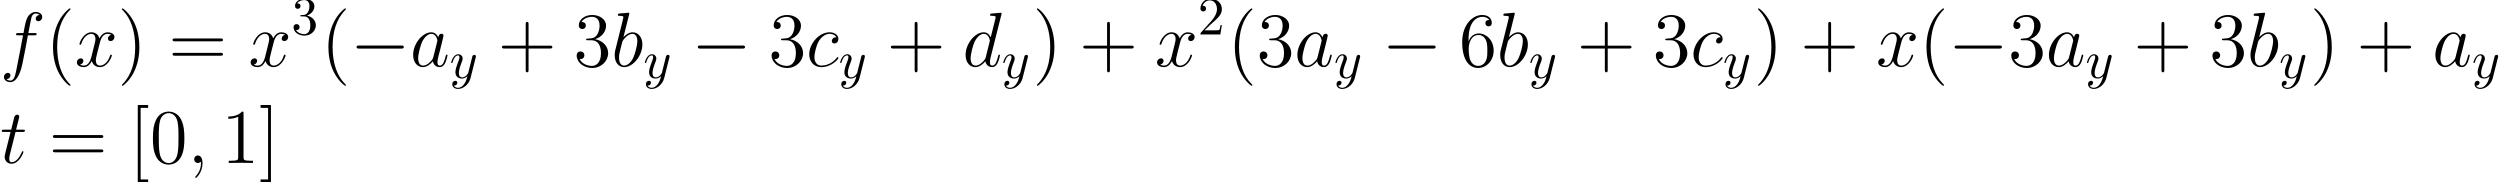 <?xml version='1.0' encoding='UTF-8'?>
<!-- This file was generated by dvisvgm 1.15.1 -->
<svg
	version="1.1" xmlns="http://www.w3.org/2000/svg" xmlns:xlink="http://www.w3.org/1999/xlink"
	width="524.382pt" height="38.223pt" viewBox="-0.165 -0.302 524.382 38.223" style="background-color: Window; fill: WindowText;" >
   <defs>
      <path d='M9.454 -3.3C9.698 -3.3 9.956 -3.3 9.956 -3.587S9.698 -3.873 9.454 -3.873H1.693C1.449 -3.873 1.191 -3.873 1.191 -3.587S1.449 -3.3 1.693 -3.3H9.454Z' id='g0-0'/>
      <path d='M4.842 -3.796C4.882 -3.935 4.882 -3.955 4.882 -4.025C4.882 -4.204 4.742 -4.294 4.593 -4.294C4.493 -4.294 4.334 -4.234 4.244 -4.085C4.224 -4.035 4.144 -3.726 4.105 -3.547C4.035 -3.288 3.965 -3.019 3.905 -2.75L3.457 -0.956C3.417 -0.807 2.989 -0.11 2.331 -0.11C1.823 -0.11 1.714 -0.548 1.714 -0.917C1.714 -1.375 1.883 -1.993 2.222 -2.869C2.381 -3.278 2.421 -3.387 2.421 -3.587C2.421 -4.035 2.102 -4.403 1.604 -4.403C0.658 -4.403 0.289 -2.959 0.289 -2.869C0.289 -2.77 0.389 -2.77 0.408 -2.77C0.508 -2.77 0.518 -2.79 0.568 -2.949C0.837 -3.885 1.235 -4.184 1.574 -4.184C1.654 -4.184 1.823 -4.184 1.823 -3.865C1.823 -3.616 1.724 -3.357 1.654 -3.168C1.255 -2.112 1.076 -1.544 1.076 -1.076C1.076 -0.189 1.704 0.11 2.291 0.11C2.68 0.11 3.019 -0.06 3.298 -0.339C3.168 0.179 3.049 0.667 2.65 1.196C2.391 1.534 2.012 1.823 1.554 1.823C1.415 1.823 0.966 1.793 0.797 1.405C0.956 1.405 1.086 1.405 1.225 1.285C1.325 1.196 1.425 1.066 1.425 0.877C1.425 0.568 1.156 0.528 1.056 0.528C0.827 0.528 0.498 0.687 0.498 1.176C0.498 1.674 0.936 2.042 1.554 2.042C2.58 2.042 3.606 1.136 3.885 0.01L4.842 -3.796Z' id='g3-121'/>
      <path d='M1.265 -0.767L2.321 -1.793C3.875 -3.168 4.473 -3.706 4.473 -4.702C4.473 -5.838 3.577 -6.635 2.361 -6.635C1.235 -6.635 0.498 -5.719 0.498 -4.832C0.498 -4.274 0.996 -4.274 1.026 -4.274C1.196 -4.274 1.544 -4.394 1.544 -4.802C1.544 -5.061 1.365 -5.32 1.016 -5.32C0.936 -5.32 0.917 -5.32 0.887 -5.31C1.116 -5.958 1.654 -6.326 2.232 -6.326C3.138 -6.326 3.567 -5.519 3.567 -4.702C3.567 -3.905 3.068 -3.118 2.521 -2.501L0.608 -0.369C0.498 -0.259 0.498 -0.239 0.498 0H4.194L4.473 -1.734H4.224C4.174 -1.435 4.105 -0.996 4.005 -0.847C3.935 -0.767 3.278 -0.767 3.059 -0.767H1.265Z' id='g4-50'/>
      <path d='M2.889 -3.507C3.706 -3.776 4.284 -4.473 4.284 -5.26C4.284 -6.077 3.407 -6.635 2.451 -6.635C1.445 -6.635 0.687 -6.037 0.687 -5.28C0.687 -4.951 0.907 -4.762 1.196 -4.762C1.504 -4.762 1.704 -4.981 1.704 -5.27C1.704 -5.768 1.235 -5.768 1.086 -5.768C1.395 -6.257 2.052 -6.386 2.411 -6.386C2.819 -6.386 3.367 -6.167 3.367 -5.27C3.367 -5.151 3.347 -4.573 3.088 -4.135C2.79 -3.656 2.451 -3.626 2.202 -3.616C2.122 -3.606 1.883 -3.587 1.813 -3.587C1.734 -3.577 1.664 -3.567 1.664 -3.467C1.664 -3.357 1.734 -3.357 1.903 -3.357H2.341C3.158 -3.357 3.527 -2.68 3.527 -1.704C3.527 -0.349 2.839 -0.06 2.401 -0.06C1.973 -0.06 1.225 -0.229 0.877 -0.817C1.225 -0.767 1.534 -0.986 1.534 -1.365C1.534 -1.724 1.265 -1.923 0.976 -1.923C0.737 -1.923 0.418 -1.783 0.418 -1.345C0.418 -0.438 1.345 0.219 2.431 0.219C3.646 0.219 4.553 -0.687 4.553 -1.704C4.553 -2.521 3.925 -3.298 2.889 -3.507Z' id='g4-51'/>
      <path d='M4.663 3.486C4.663 3.443 4.663 3.414 4.419 3.171C2.984 1.722 2.181 -0.646 2.181 -3.572C2.181 -6.355 2.855 -8.751 4.519 -10.444C4.663 -10.573 4.663 -10.602 4.663 -10.645C4.663 -10.731 4.591 -10.76 4.533 -10.76C4.347 -10.76 3.171 -9.727 2.468 -8.321C1.736 -6.872 1.406 -5.337 1.406 -3.572C1.406 -2.295 1.607 -0.588 2.353 0.947C3.199 2.668 4.376 3.601 4.533 3.601C4.591 3.601 4.663 3.572 4.663 3.486Z' id='g2-40'/>
      <path d='M4.046 -3.572C4.046 -4.663 3.902 -6.441 3.099 -8.106C2.252 -9.827 1.076 -10.76 0.918 -10.76C0.861 -10.76 0.789 -10.731 0.789 -10.645C0.789 -10.602 0.789 -10.573 1.033 -10.329C2.468 -8.88 3.271 -6.513 3.271 -3.587C3.271 -0.803 2.597 1.592 0.933 3.285C0.789 3.414 0.789 3.443 0.789 3.486C0.789 3.572 0.861 3.601 0.918 3.601C1.105 3.601 2.281 2.568 2.984 1.162C3.716 -0.301 4.046 -1.851 4.046 -3.572Z' id='g2-41'/>
      <path d='M5.724 -3.314H9.684C9.885 -3.314 10.143 -3.314 10.143 -3.572C10.143 -3.845 9.899 -3.845 9.684 -3.845H5.724V-7.804C5.724 -8.005 5.724 -8.263 5.466 -8.263C5.193 -8.263 5.193 -8.02 5.193 -7.804V-3.845H1.234C1.033 -3.845 0.775 -3.845 0.775 -3.587C0.775 -3.314 1.019 -3.314 1.234 -3.314H5.193V0.646C5.193 0.846 5.193 1.105 5.452 1.105C5.724 1.105 5.724 0.861 5.724 0.646V-3.314Z' id='g2-43'/>
      <path d='M6.427 -4.591C6.427 -5.782 6.355 -6.944 5.839 -8.034C5.251 -9.225 4.218 -9.54 3.515 -9.54C2.683 -9.54 1.664 -9.124 1.133 -7.933C0.732 -7.03 0.588 -6.14 0.588 -4.591C0.588 -3.199 0.689 -2.152 1.205 -1.133C1.765 -0.043 2.754 0.301 3.5 0.301C4.749 0.301 5.466 -0.445 5.882 -1.277C6.398 -2.353 6.427 -3.759 6.427 -4.591ZM3.5 0.014C3.041 0.014 2.109 -0.244 1.836 -1.808C1.679 -2.668 1.679 -3.759 1.679 -4.763C1.679 -5.939 1.679 -7.001 1.908 -7.847C2.152 -8.809 2.884 -9.253 3.5 -9.253C4.046 -9.253 4.878 -8.923 5.15 -7.69C5.337 -6.872 5.337 -5.738 5.337 -4.763C5.337 -3.802 5.337 -2.711 5.179 -1.836C4.906 -0.258 4.003 0.014 3.5 0.014Z' id='g2-48'/>
      <path d='M4.132 -9.196C4.132 -9.526 4.132 -9.54 3.845 -9.54C3.5 -9.153 2.783 -8.622 1.306 -8.622V-8.206C1.635 -8.206 2.353 -8.206 3.142 -8.579V-1.105C3.142 -0.588 3.099 -0.416 1.836 -0.416H1.392V0C1.779 -0.029 3.171 -0.029 3.644 -0.029S5.495 -0.029 5.882 0V-0.416H5.437C4.175 -0.416 4.132 -0.588 4.132 -1.105V-9.196Z' id='g2-49'/>
      <path d='M2.64 -5.15C2.396 -5.136 2.338 -5.122 2.338 -4.992C2.338 -4.849 2.41 -4.849 2.668 -4.849H3.328C4.548 -4.849 5.093 -3.845 5.093 -2.468C5.093 -0.588 4.117 -0.086 3.414 -0.086C2.726 -0.086 1.549 -0.416 1.133 -1.363C1.592 -1.291 2.008 -1.549 2.008 -2.066C2.008 -2.482 1.707 -2.769 1.306 -2.769C0.961 -2.769 0.588 -2.568 0.588 -2.023C0.588 -0.746 1.865 0.301 3.457 0.301C5.165 0.301 6.427 -1.004 6.427 -2.453C6.427 -3.773 5.365 -4.806 3.988 -5.05C5.236 -5.409 6.04 -6.456 6.04 -7.575C6.04 -8.708 4.863 -9.54 3.472 -9.54C2.037 -9.54 0.976 -8.665 0.976 -7.618C0.976 -7.044 1.42 -6.929 1.635 -6.929C1.937 -6.929 2.281 -7.144 2.281 -7.575C2.281 -8.034 1.937 -8.235 1.621 -8.235C1.535 -8.235 1.506 -8.235 1.463 -8.22C2.008 -9.196 3.357 -9.196 3.429 -9.196C3.902 -9.196 4.835 -8.981 4.835 -7.575C4.835 -7.302 4.792 -6.499 4.376 -5.882C3.945 -5.251 3.457 -5.208 3.07 -5.193L2.64 -5.15Z' id='g2-51'/>
      <path d='M1.765 -4.992C1.765 -8.622 3.529 -9.196 4.304 -9.196C4.82 -9.196 5.337 -9.038 5.609 -8.608C5.437 -8.608 4.892 -8.608 4.892 -8.02C4.892 -7.704 5.107 -7.431 5.48 -7.431C5.839 -7.431 6.083 -7.647 6.083 -8.063C6.083 -8.809 5.538 -9.54 4.29 -9.54C2.482 -9.54 0.588 -7.69 0.588 -4.533C0.588 -0.588 2.31 0.301 3.529 0.301C5.093 0.301 6.427 -1.062 6.427 -2.927C6.427 -4.835 5.093 -6.111 3.658 -6.111C2.381 -6.111 1.908 -5.007 1.765 -4.605V-4.992ZM3.529 -0.086C2.625 -0.086 2.195 -0.889 2.066 -1.191C1.937 -1.564 1.793 -2.267 1.793 -3.271C1.793 -4.404 2.31 -5.825 3.601 -5.825C4.39 -5.825 4.806 -5.294 5.021 -4.806C5.251 -4.275 5.251 -3.558 5.251 -2.941C5.251 -2.209 5.251 -1.564 4.978 -1.019C4.619 -0.33 4.103 -0.086 3.529 -0.086Z' id='g2-54'/>
      <path d='M9.684 -4.648C9.885 -4.648 10.143 -4.648 10.143 -4.906C10.143 -5.179 9.899 -5.179 9.684 -5.179H1.234C1.033 -5.179 0.775 -5.179 0.775 -4.921C0.775 -4.648 1.019 -4.648 1.234 -4.648H9.684ZM9.684 -1.98C9.885 -1.98 10.143 -1.98 10.143 -2.238C10.143 -2.511 9.899 -2.511 9.684 -2.511H1.234C1.033 -2.511 0.775 -2.511 0.775 -2.252C0.775 -1.98 1.019 -1.98 1.234 -1.98H9.684Z' id='g2-61'/>
      <path d='M3.587 3.587V3.056H2.195V-10.229H3.587V-10.76H1.664V3.587H3.587Z' id='g2-91'/>
      <path d='M2.224 -10.76H0.301V-10.229H1.693V3.056H0.301V3.587H2.224V-10.76Z' id='g2-93'/>
      <path d='M2.798 0.057C2.798 -0.775 2.525 -1.392 1.937 -1.392C1.478 -1.392 1.248 -1.019 1.248 -0.703S1.463 0 1.951 0C2.138 0 2.295 -0.057 2.425 -0.187C2.453 -0.215 2.468 -0.215 2.482 -0.215C2.511 -0.215 2.511 -0.014 2.511 0.057C2.511 0.531 2.425 1.463 1.592 2.396C1.435 2.568 1.435 2.597 1.435 2.625C1.435 2.697 1.506 2.769 1.578 2.769C1.693 2.769 2.798 1.707 2.798 0.057Z' id='g1-59'/>
      <path d='M4.318 -1.707C4.246 -1.463 4.246 -1.435 4.046 -1.162C3.73 -0.76 3.099 -0.143 2.425 -0.143C1.836 -0.143 1.506 -0.674 1.506 -1.521C1.506 -2.31 1.951 -3.917 2.224 -4.519C2.711 -5.523 3.386 -6.04 3.945 -6.04C4.892 -6.04 5.079 -4.863 5.079 -4.749C5.079 -4.734 5.036 -4.548 5.021 -4.519L4.318 -1.707ZM5.236 -5.38C5.079 -5.753 4.691 -6.327 3.945 -6.327C2.324 -6.327 0.574 -4.232 0.574 -2.109C0.574 -0.689 1.406 0.143 2.381 0.143C3.171 0.143 3.845 -0.473 4.246 -0.947C4.39 -0.1 5.064 0.143 5.495 0.143S6.269 -0.115 6.528 -0.631C6.757 -1.119 6.958 -1.994 6.958 -2.052C6.958 -2.123 6.901 -2.181 6.814 -2.181C6.685 -2.181 6.671 -2.109 6.614 -1.894C6.398 -1.047 6.126 -0.143 5.538 -0.143C5.122 -0.143 5.093 -0.516 5.093 -0.803C5.093 -1.133 5.136 -1.291 5.265 -1.851C5.365 -2.209 5.437 -2.525 5.552 -2.941C6.083 -5.093 6.212 -5.609 6.212 -5.695C6.212 -5.896 6.054 -6.054 5.839 -6.054C5.38 -6.054 5.265 -5.552 5.236 -5.38Z' id='g1-97'/>
      <path d='M3.314 -9.598C3.328 -9.655 3.357 -9.741 3.357 -9.813C3.357 -9.956 3.214 -9.956 3.185 -9.956C3.171 -9.956 2.654 -9.913 2.396 -9.885C2.152 -9.87 1.937 -9.841 1.679 -9.827C1.334 -9.798 1.234 -9.784 1.234 -9.526C1.234 -9.382 1.377 -9.382 1.521 -9.382C2.252 -9.382 2.252 -9.253 2.252 -9.11C2.252 -9.009 2.138 -8.593 2.08 -8.335L1.736 -6.958C1.592 -6.384 0.775 -3.127 0.717 -2.869C0.646 -2.511 0.646 -2.267 0.646 -2.08C0.646 -0.617 1.463 0.143 2.396 0.143C4.06 0.143 5.782 -1.994 5.782 -4.074C5.782 -5.394 5.036 -6.327 3.96 -6.327C3.214 -6.327 2.539 -5.71 2.267 -5.423L3.314 -9.598ZM2.41 -0.143C1.951 -0.143 1.449 -0.488 1.449 -1.607C1.449 -2.08 1.492 -2.353 1.75 -3.357C1.793 -3.544 2.023 -4.462 2.08 -4.648C2.109 -4.763 2.955 -6.04 3.931 -6.04C4.562 -6.04 4.849 -5.409 4.849 -4.663C4.849 -3.974 4.447 -2.353 4.089 -1.607C3.73 -0.832 3.07 -0.143 2.41 -0.143Z' id='g1-98'/>
      <path d='M5.609 -5.394C5.337 -5.394 5.208 -5.394 5.007 -5.222C4.921 -5.15 4.763 -4.935 4.763 -4.706C4.763 -4.419 4.978 -4.246 5.251 -4.246C5.595 -4.246 5.982 -4.533 5.982 -5.107C5.982 -5.796 5.322 -6.327 4.333 -6.327C2.453 -6.327 0.574 -4.275 0.574 -2.238C0.574 -0.99 1.349 0.143 2.812 0.143C4.763 0.143 5.997 -1.377 5.997 -1.564C5.997 -1.65 5.911 -1.722 5.853 -1.722C5.81 -1.722 5.796 -1.707 5.667 -1.578C4.749 -0.359 3.386 -0.143 2.841 -0.143C1.851 -0.143 1.535 -1.004 1.535 -1.722C1.535 -2.224 1.779 -3.615 2.295 -4.591C2.668 -5.265 3.443 -6.04 4.347 -6.04C4.533 -6.04 5.322 -6.011 5.609 -5.394Z' id='g1-99'/>
      <path d='M7.216 -9.598C7.23 -9.655 7.259 -9.741 7.259 -9.813C7.259 -9.956 7.116 -9.956 7.087 -9.956C7.073 -9.956 6.37 -9.899 6.298 -9.885C6.054 -9.87 5.839 -9.841 5.581 -9.827C5.222 -9.798 5.122 -9.784 5.122 -9.526C5.122 -9.382 5.236 -9.382 5.437 -9.382C6.14 -9.382 6.155 -9.253 6.155 -9.11C6.155 -9.024 6.126 -8.909 6.111 -8.866L5.236 -5.38C5.079 -5.753 4.691 -6.327 3.945 -6.327C2.324 -6.327 0.574 -4.232 0.574 -2.109C0.574 -0.689 1.406 0.143 2.381 0.143C3.171 0.143 3.845 -0.473 4.246 -0.947C4.39 -0.1 5.064 0.143 5.495 0.143S6.269 -0.115 6.528 -0.631C6.757 -1.119 6.958 -1.994 6.958 -2.052C6.958 -2.123 6.901 -2.181 6.814 -2.181C6.685 -2.181 6.671 -2.109 6.614 -1.894C6.398 -1.047 6.126 -0.143 5.538 -0.143C5.122 -0.143 5.093 -0.516 5.093 -0.803C5.093 -0.861 5.093 -1.162 5.193 -1.564L7.216 -9.598ZM4.318 -1.707C4.246 -1.463 4.246 -1.435 4.046 -1.162C3.73 -0.76 3.099 -0.143 2.425 -0.143C1.836 -0.143 1.506 -0.674 1.506 -1.521C1.506 -2.31 1.951 -3.917 2.224 -4.519C2.711 -5.523 3.386 -6.04 3.945 -6.04C4.892 -6.04 5.079 -4.863 5.079 -4.749C5.079 -4.734 5.036 -4.548 5.021 -4.519L4.318 -1.707Z' id='g1-100'/>
      <path d='M6.398 -5.767C6.685 -5.767 6.8 -5.767 6.8 -6.04C6.8 -6.183 6.685 -6.183 6.427 -6.183H5.265C5.538 -7.661 5.738 -8.679 5.853 -9.139C5.939 -9.483 6.241 -9.813 6.614 -9.813C6.915 -9.813 7.216 -9.684 7.36 -9.555C6.8 -9.497 6.628 -9.081 6.628 -8.837C6.628 -8.55 6.843 -8.378 7.116 -8.378C7.403 -8.378 7.833 -8.622 7.833 -9.167C7.833 -9.77 7.23 -10.1 6.599 -10.1C5.982 -10.1 5.38 -9.641 5.093 -9.081C4.835 -8.579 4.691 -8.063 4.361 -6.183H3.4C3.127 -6.183 2.984 -6.183 2.984 -5.925C2.984 -5.767 3.07 -5.767 3.357 -5.767H4.275C4.017 -4.433 3.429 -1.191 3.099 0.344C2.855 1.592 2.64 2.64 1.922 2.64C1.879 2.64 1.463 2.64 1.205 2.367C1.937 2.31 1.937 1.679 1.937 1.664C1.937 1.377 1.722 1.205 1.449 1.205C1.162 1.205 0.732 1.449 0.732 1.994C0.732 2.611 1.363 2.927 1.922 2.927C3.386 2.927 3.988 0.301 4.146 -0.416C4.404 -1.521 5.107 -5.337 5.179 -5.767H6.398Z' id='g1-102'/>
      <path d='M2.884 -5.767H4.203C4.476 -5.767 4.619 -5.767 4.619 -6.025C4.619 -6.183 4.533 -6.183 4.246 -6.183H2.984L3.515 -8.278C3.572 -8.479 3.572 -8.507 3.572 -8.608C3.572 -8.837 3.386 -8.966 3.199 -8.966C3.084 -8.966 2.754 -8.923 2.64 -8.464L2.08 -6.183H0.732C0.445 -6.183 0.316 -6.183 0.316 -5.911C0.316 -5.767 0.416 -5.767 0.689 -5.767H1.965L1.019 -1.98C0.904 -1.478 0.861 -1.334 0.861 -1.148C0.861 -0.473 1.334 0.143 2.138 0.143C3.587 0.143 4.361 -1.951 4.361 -2.052C4.361 -2.138 4.304 -2.181 4.218 -2.181C4.189 -2.181 4.132 -2.181 4.103 -2.123C4.089 -2.109 4.074 -2.095 3.974 -1.865C3.673 -1.148 3.013 -0.143 2.181 -0.143C1.75 -0.143 1.722 -0.502 1.722 -0.818C1.722 -0.832 1.722 -1.105 1.765 -1.277L2.884 -5.767Z' id='g1-116'/>
      <path d='M6.8 -5.853C6.341 -5.767 6.169 -5.423 6.169 -5.15C6.169 -4.806 6.441 -4.691 6.642 -4.691C7.073 -4.691 7.374 -5.064 7.374 -5.452C7.374 -6.054 6.685 -6.327 6.083 -6.327C5.208 -6.327 4.72 -5.466 4.591 -5.193C4.261 -6.269 3.371 -6.327 3.113 -6.327C1.65 -6.327 0.875 -4.447 0.875 -4.132C0.875 -4.074 0.933 -4.003 1.033 -4.003C1.148 -4.003 1.176 -4.089 1.205 -4.146C1.693 -5.738 2.654 -6.04 3.07 -6.04C3.716 -6.04 3.845 -5.437 3.845 -5.093C3.845 -4.777 3.759 -4.447 3.587 -3.759L3.099 -1.793C2.884 -0.933 2.468 -0.143 1.707 -0.143C1.635 -0.143 1.277 -0.143 0.976 -0.33C1.492 -0.43 1.607 -0.861 1.607 -1.033C1.607 -1.32 1.392 -1.492 1.119 -1.492C0.775 -1.492 0.402 -1.191 0.402 -0.732C0.402 -0.129 1.076 0.143 1.693 0.143C2.381 0.143 2.869 -0.402 3.171 -0.99C3.4 -0.143 4.117 0.143 4.648 0.143C6.111 0.143 6.886 -1.736 6.886 -2.052C6.886 -2.123 6.829 -2.181 6.743 -2.181C6.614 -2.181 6.599 -2.109 6.556 -1.994C6.169 -0.732 5.337 -0.143 4.691 -0.143C4.189 -0.143 3.917 -0.516 3.917 -1.105C3.917 -1.42 3.974 -1.65 4.203 -2.597L4.706 -4.548C4.921 -5.409 5.409 -6.04 6.068 -6.04C6.097 -6.04 6.499 -6.04 6.8 -5.853Z' id='g1-120'/>
   </defs>
   <g id='page1' transform='matrix(1.13 0 0 1.13 -44.07 -80.946)'>
      <use x='38.854' xlink:href='#g1-102' y='83.686'/>
      <use x='47.284' xlink:href='#g2-40' y='83.686'/>
      <use x='52.727' xlink:href='#g1-120' y='83.686'/>
      <use x='60.679' xlink:href='#g2-41' y='83.686'/>
      <use x='70.107' xlink:href='#g2-61' y='83.686'/>
      <use x='84.976' xlink:href='#g1-120' y='83.686'/>
      <use x='92.929' xlink:href='#g4-51' y='77.763'/>
      <use x='98.409' xlink:href='#g2-40' y='83.686'/>
      <use x='103.851' xlink:href='#g0-0' y='83.686'/>
      <use x='114.967' xlink:href='#g1-97' y='83.686'/>
      <use x='122.314' xlink:href='#g3-121' y='85.838'/>
      <use x='131.242' xlink:href='#g2-43' y='83.686'/>
      <use x='145.315' xlink:href='#g2-51' y='83.686'/>
      <use x='152.312' xlink:href='#g1-98' y='83.686'/>
      <use x='158.262' xlink:href='#g3-121' y='85.838'/>
      <use x='167.19' xlink:href='#g0-0' y='83.686'/>
      <use x='181.495' xlink:href='#g2-51' y='83.686'/>
      <use x='188.492' xlink:href='#g1-99' y='83.686'/>
      <use x='194.515' xlink:href='#g3-121' y='85.838'/>
      <use x='203.443' xlink:href='#g2-43' y='83.686'/>
      <use x='217.516' xlink:href='#g1-100' y='83.686'/>
      <use x='224.788' xlink:href='#g3-121' y='85.838'/>
      <use x='230.528' xlink:href='#g2-41' y='83.686'/>
      <use x='239.158' xlink:href='#g2-43' y='83.686'/>
      <use x='253.231' xlink:href='#g1-120' y='83.686'/>
      <use x='261.184' xlink:href='#g4-50' y='77.763'/>
      <use x='266.663' xlink:href='#g2-40' y='83.686'/>
      <use x='272.106' xlink:href='#g2-51' y='83.686'/>
      <use x='279.103' xlink:href='#g1-97' y='83.686'/>
      <use x='286.449' xlink:href='#g3-121' y='85.838'/>
      <use x='295.377' xlink:href='#g0-0' y='83.686'/>
      <use x='309.682' xlink:href='#g2-54' y='83.686'/>
      <use x='316.679' xlink:href='#g1-98' y='83.686'/>
      <use x='322.629' xlink:href='#g3-121' y='85.838'/>
      <use x='331.557' xlink:href='#g2-43' y='83.686'/>
      <use x='345.63' xlink:href='#g2-51' y='83.686'/>
      <use x='352.628' xlink:href='#g1-99' y='83.686'/>
      <use x='358.651' xlink:href='#g3-121' y='85.838'/>
      <use x='364.391' xlink:href='#g2-41' y='83.686'/>
      <use x='373.021' xlink:href='#g2-43' y='83.686'/>
      <use x='387.094' xlink:href='#g1-120' y='83.686'/>
      <use x='395.046' xlink:href='#g2-40' y='83.686'/>
      <use x='400.489' xlink:href='#g0-0' y='83.686'/>
      <use x='411.605' xlink:href='#g2-51' y='83.686'/>
      <use x='418.603' xlink:href='#g1-97' y='83.686'/>
      <use x='425.949' xlink:href='#g3-121' y='85.838'/>
      <use x='434.877' xlink:href='#g2-43' y='83.686'/>
      <use x='448.95' xlink:href='#g2-51' y='83.686'/>
      <use x='455.947' xlink:href='#g1-98' y='83.686'/>
      <use x='461.897' xlink:href='#g3-121' y='85.838'/>
      <use x='467.638' xlink:href='#g2-41' y='83.686'/>
      <use x='476.268' xlink:href='#g2-43' y='83.686'/>
      <use x='490.341' xlink:href='#g1-97' y='83.686'/>
      <use x='497.687' xlink:href='#g3-121' y='85.838'/>
      <use x='38.854' xlink:href='#g1-116' y='101.619'/>
      <use x='47.893' xlink:href='#g2-61' y='101.619'/>
      <use x='62.763' xlink:href='#g2-91' y='101.619'/>
      <use x='66.65' xlink:href='#g2-48' y='101.619'/>
      <use x='73.647' xlink:href='#g1-59' y='101.619'/>
      <use x='79.926' xlink:href='#g2-49' y='101.619'/>
      <use x='86.923' xlink:href='#g2-93' y='101.619'/>
   </g>
</svg>
